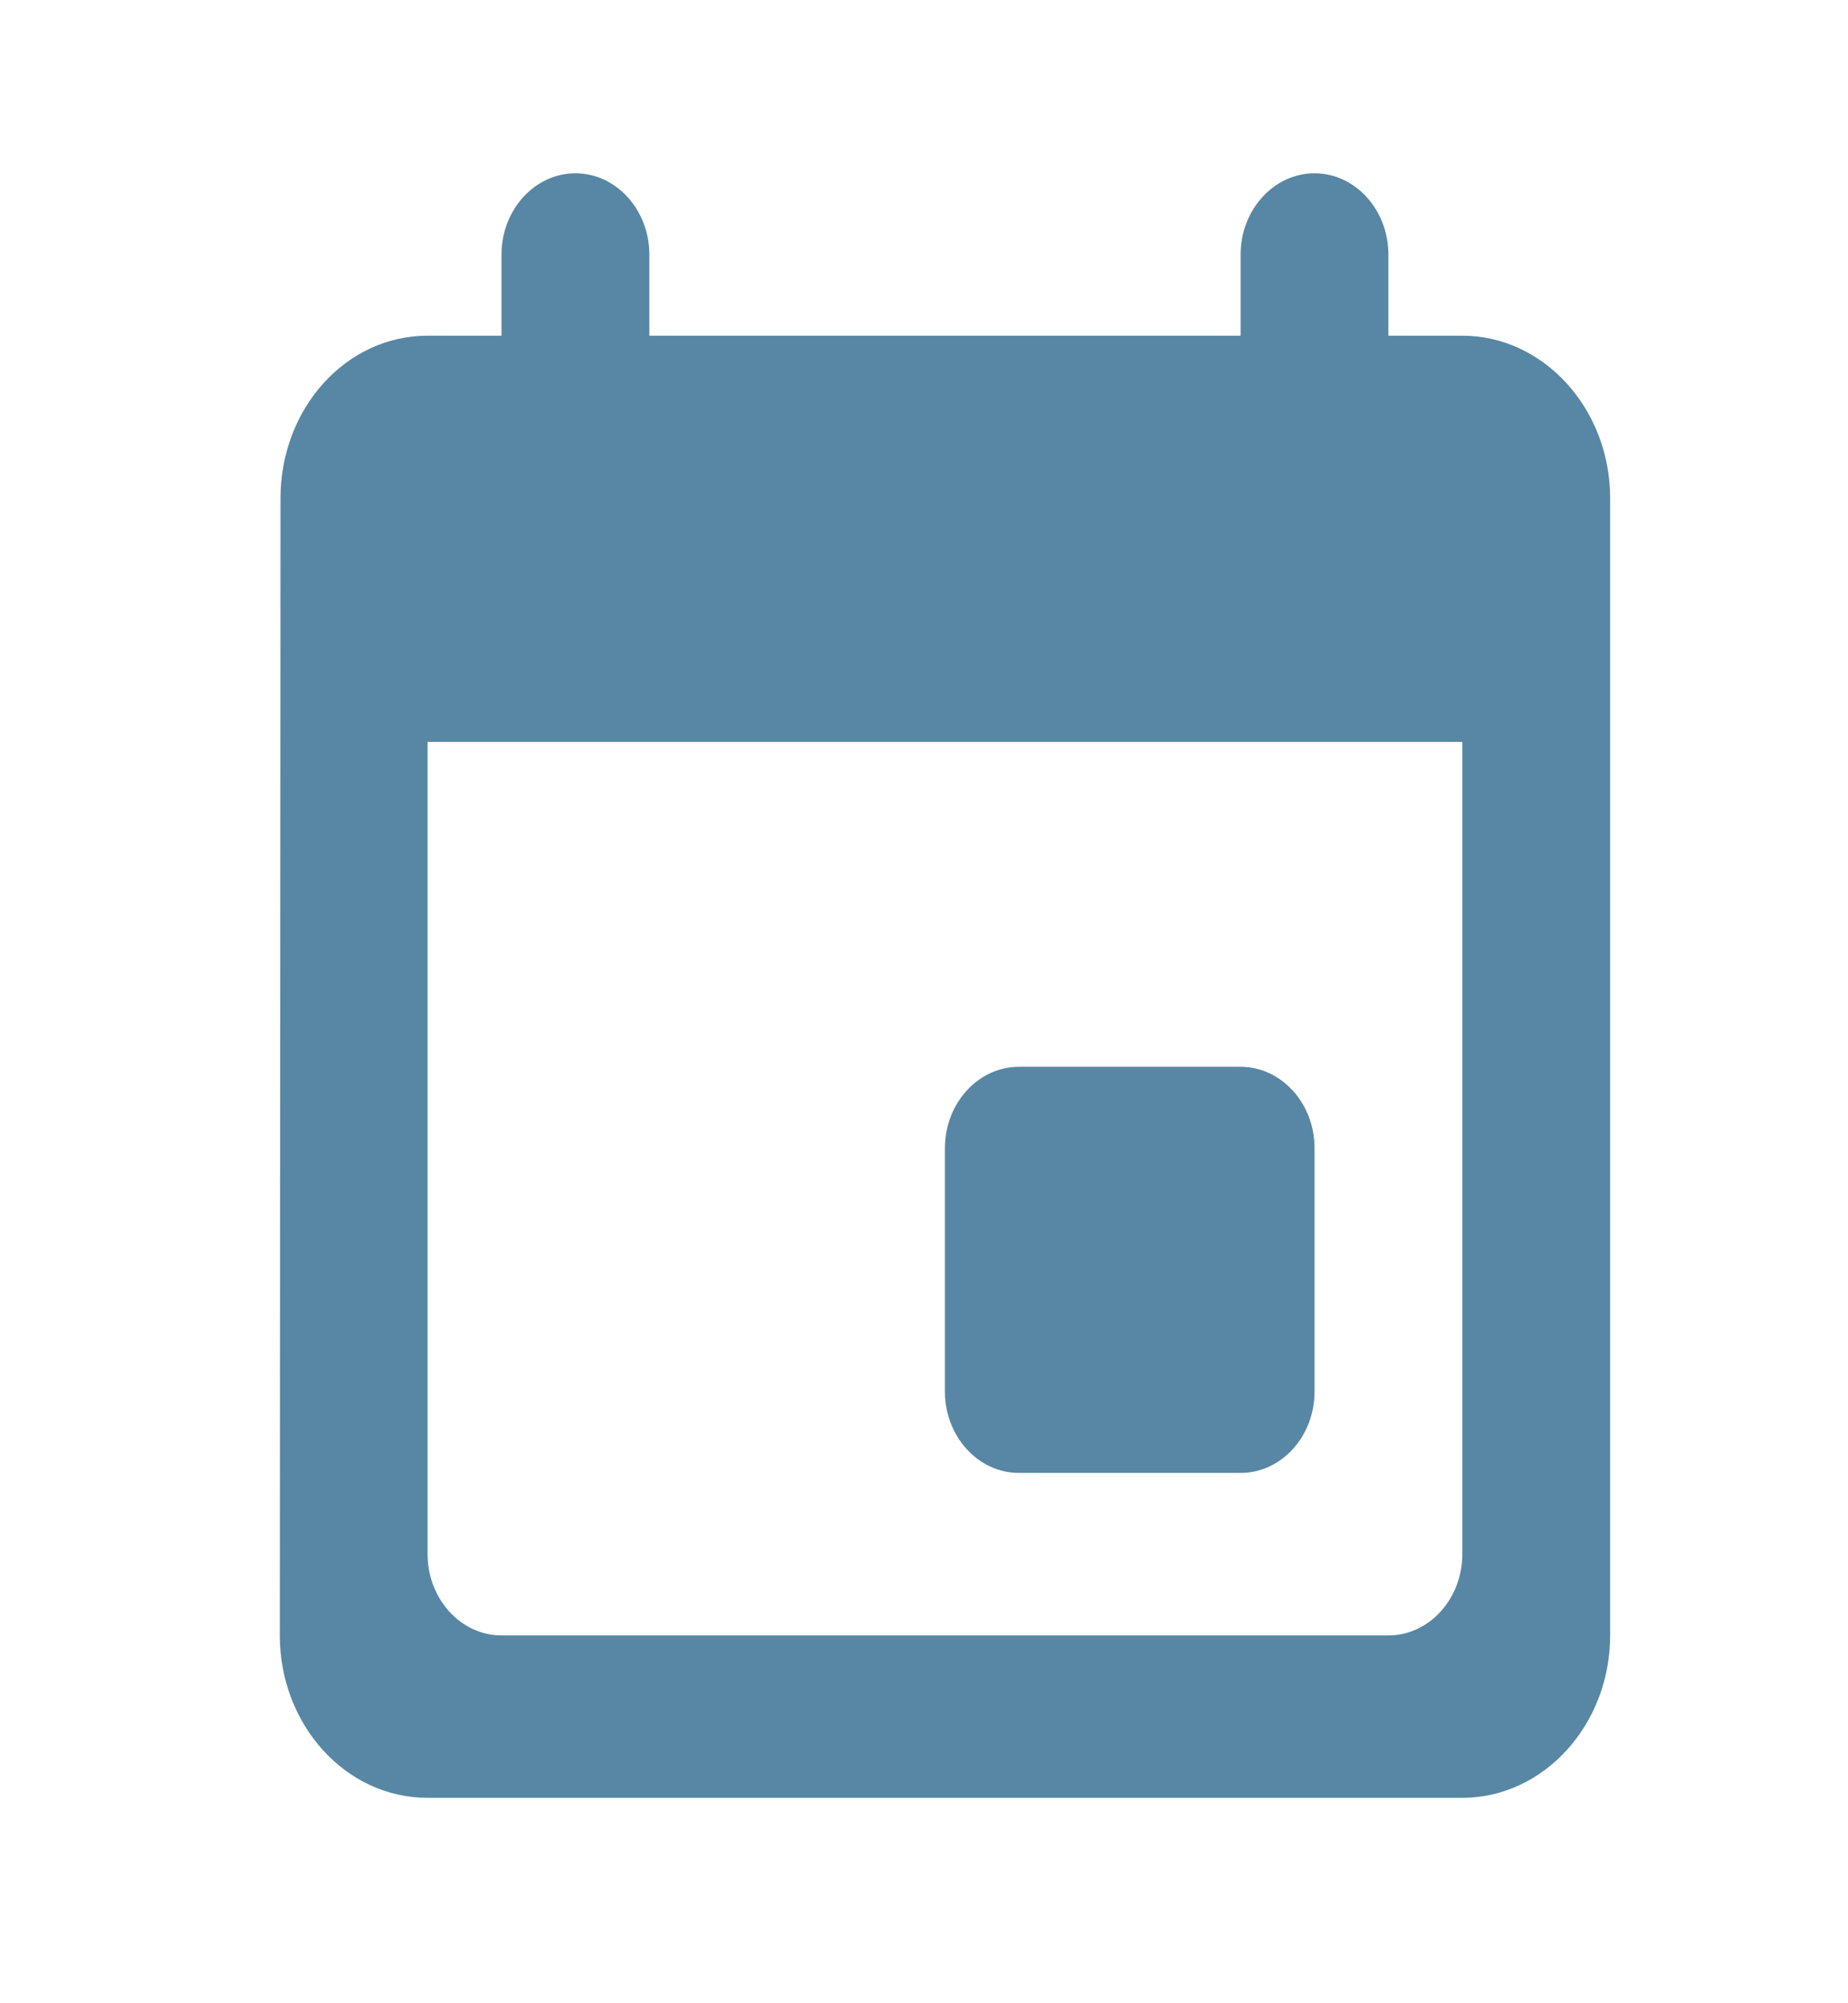 <svg width="24" height="26" viewBox="0 0 24 26" fill="none" xmlns="http://www.w3.org/2000/svg">
<path fill-rule="evenodd" clip-rule="evenodd" d="M16.112 13.846H13.232C12.704 13.846 12.272 14.32 12.272 14.9V18.063C12.272 18.643 12.704 19.117 13.232 19.117H16.112C16.64 19.117 17.072 18.643 17.072 18.063V14.9C17.072 14.32 16.64 13.846 16.112 13.846ZM16.112 3.303V4.357H8.433V3.303C8.433 2.723 8.001 2.249 7.473 2.249C6.945 2.249 6.513 2.723 6.513 3.303V4.357H5.553C4.488 4.357 3.643 5.306 3.643 6.466L3.634 21.226C3.634 22.386 4.488 23.334 5.553 23.334H18.991C20.047 23.334 20.911 22.386 20.911 21.226V6.466C20.911 5.306 20.047 4.357 18.991 4.357H18.031V3.303C18.031 2.723 17.599 2.249 17.072 2.249C16.544 2.249 16.112 2.723 16.112 3.303ZM18.032 21.226H6.513C5.985 21.226 5.553 20.752 5.553 20.172V9.629H18.991V20.172C18.991 20.752 18.559 21.226 18.032 21.226Z" fill="#5787A4"/>
</svg>

